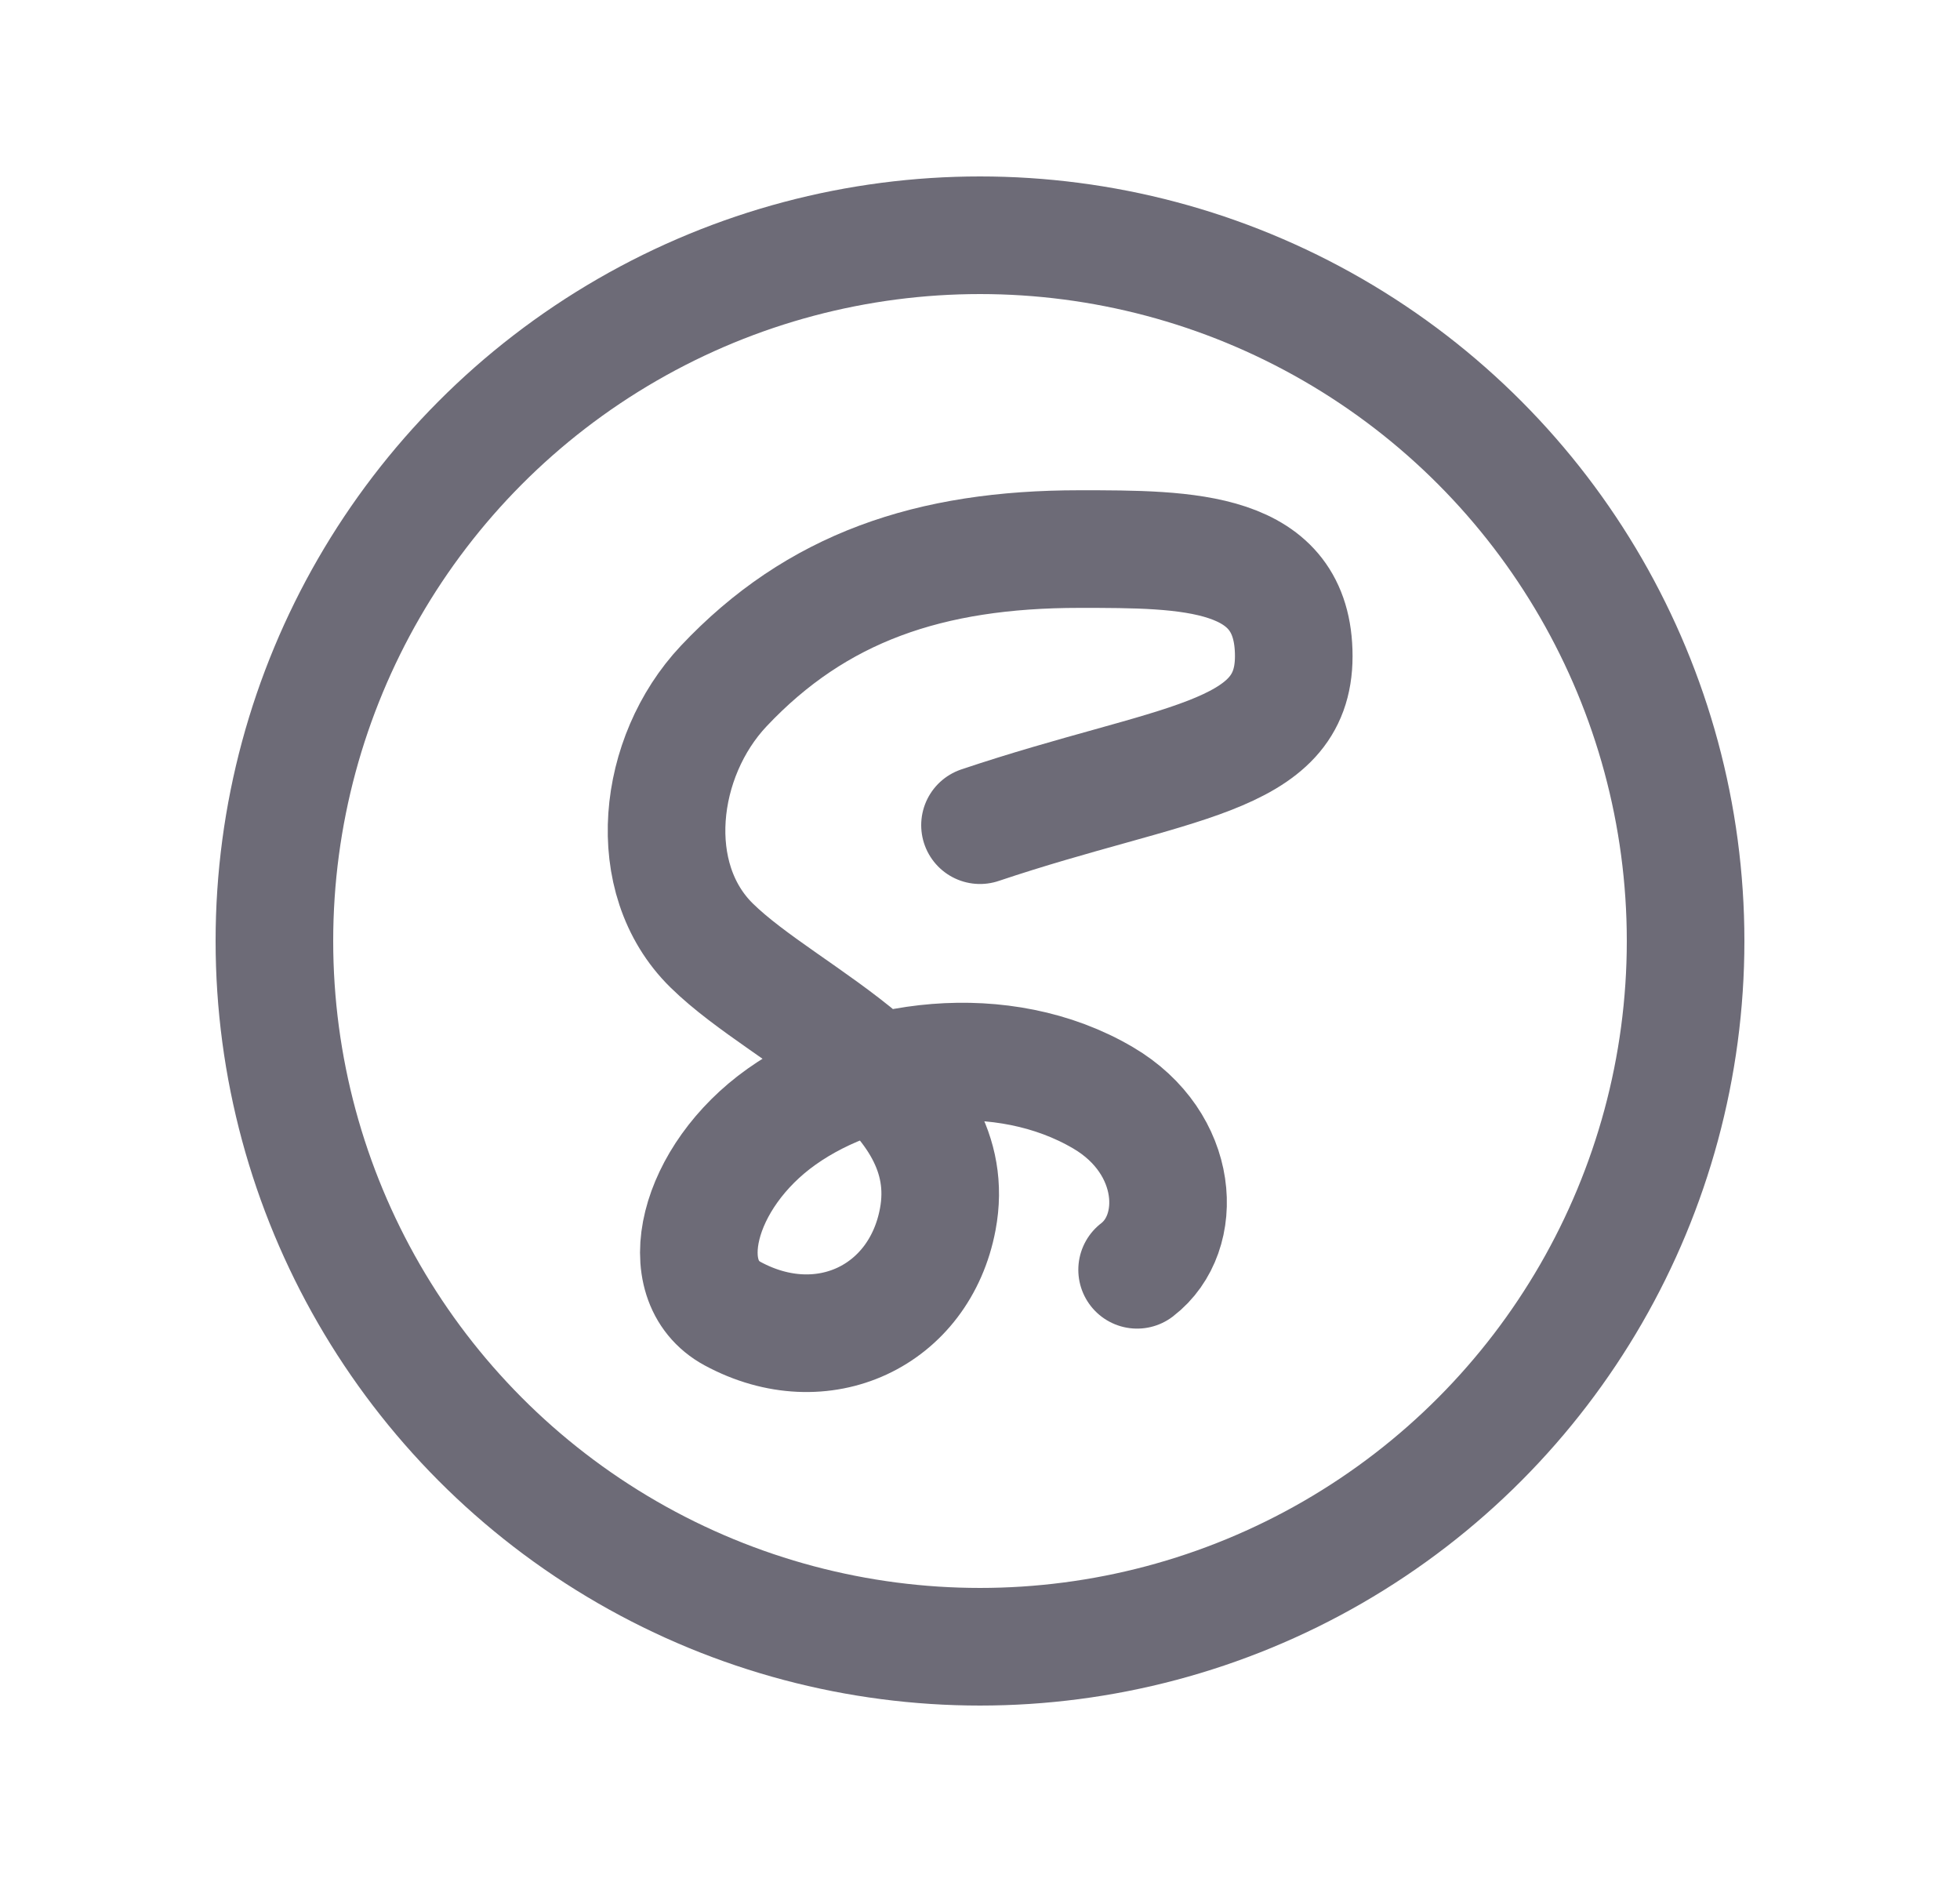 <svg width="25" height="24" viewBox="0 0 25 24" fill="none" xmlns="http://www.w3.org/2000/svg">
<circle cx="12.5" cy="12" r="9" stroke="#6D6B77" stroke-width="1.5" stroke-linecap="round" stroke-linejoin="round"/>
<path d="M12.5 10.523C14.96 9.697 16.502 9.697 16.502 8.368C16.502 7.002 15.155 7.002 13.767 7.002C11.857 7.002 10.415 7.492 9.23 8.75C8.382 9.652 8.203 11.199 9.077 12.057C10.05 13.013 12.283 13.846 11.961 15.55C11.728 16.785 10.492 17.373 9.344 16.752C8.562 16.328 8.89 15.006 9.97 14.24C11.05 13.474 12.792 13.248 14.07 14C15.05 14.575 15.116 15.724 14.504 16.193" stroke="#6D6B77" stroke-width="1.5" stroke-linecap="round" stroke-linejoin="round"/>
</svg>
